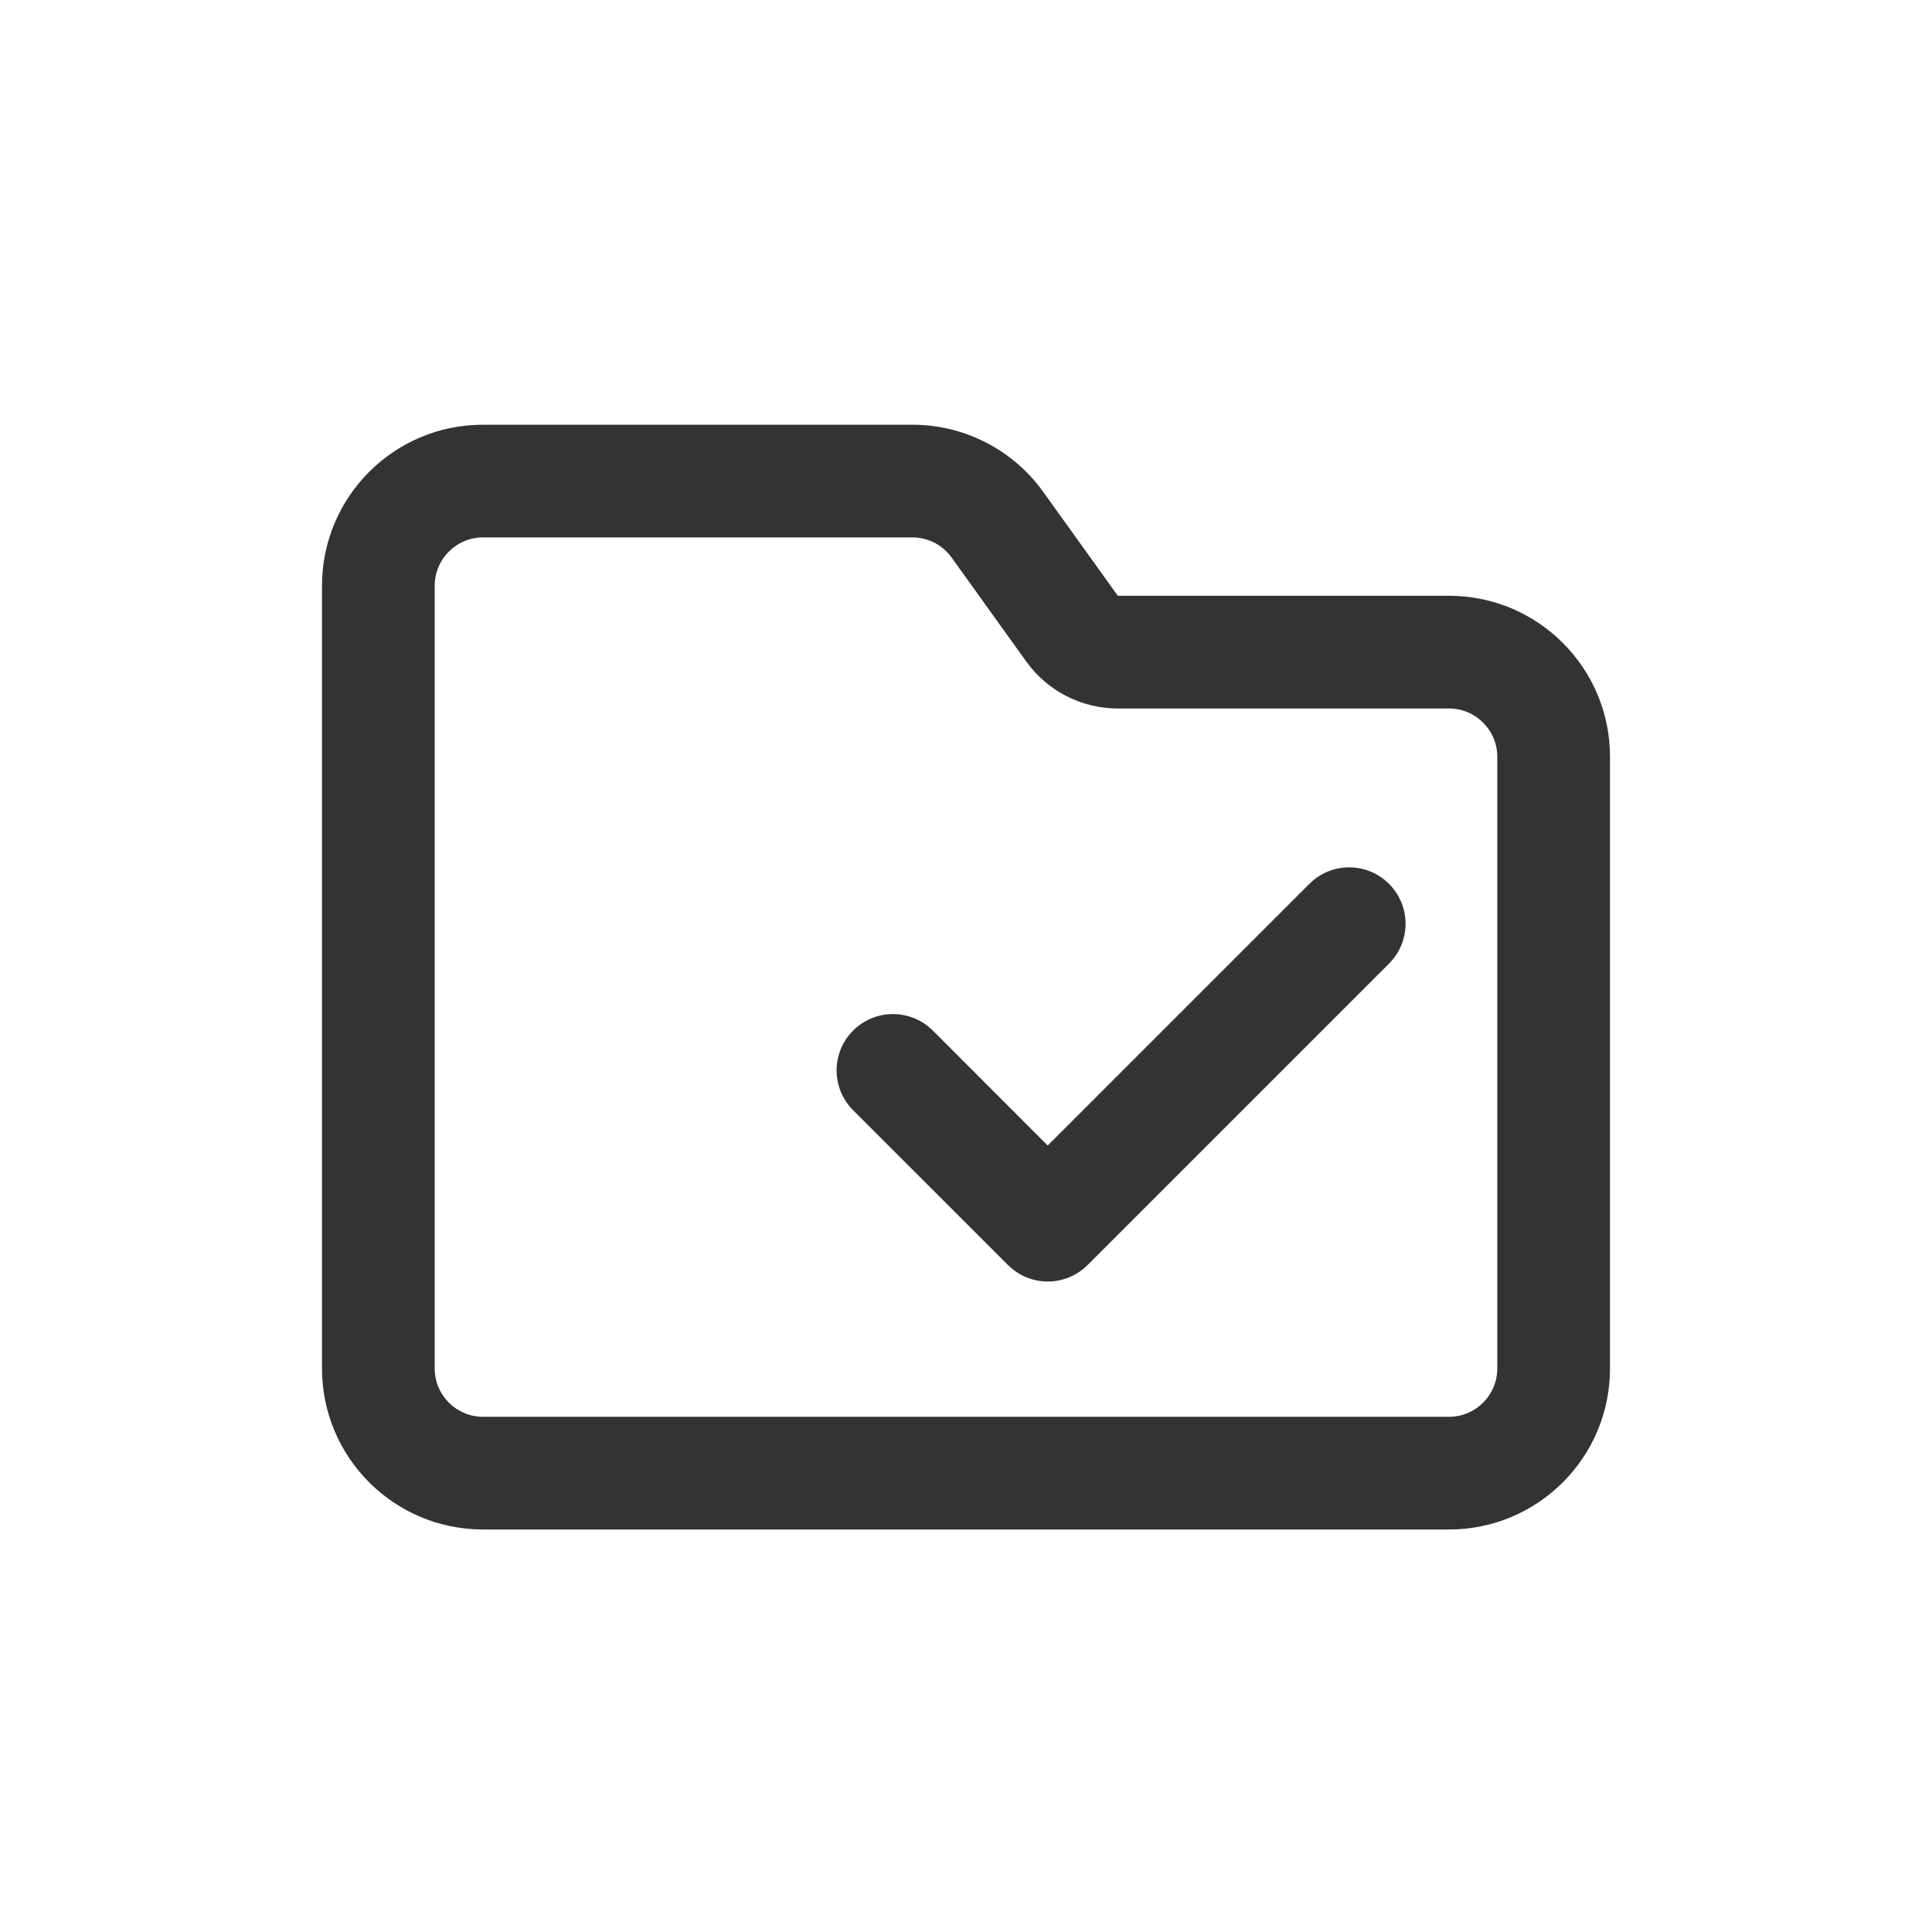 <svg width="24" height="24" viewBox="0 0 24 24" fill="none" xmlns="http://www.w3.org/2000/svg">
<path fill-rule="evenodd" clip-rule="evenodd" d="M13.886 8.801C13.435 8.801 13.011 8.584 12.748 8.217L11.822 6.927C11.71 6.77 11.528 6.676 11.335 6.676H6C5.669 6.676 5.4 6.945 5.4 7.276L5.4 9.4L5.4 9.401V17C5.4 17.331 5.669 17.6 6 17.6H18C18.331 17.6 18.6 17.331 18.6 17V9.401C18.6 9.07 18.331 8.801 18 8.801H13.886ZM12.96 6.111L13.886 7.401H18C19.105 7.401 20 8.297 20 9.401V17C20 18.104 19.105 19 18 19H6C4.895 19 4 18.104 4 17V9.401L4 9.397L4 7.276C4 6.172 4.895 5.276 6 5.276H11.335C11.979 5.276 12.584 5.587 12.96 6.111Z" fill="#333333"/>
<path fill-rule="evenodd" clip-rule="evenodd" d="M17.255 10.98C17.529 11.253 17.529 11.696 17.255 11.97L13.511 15.714C13.237 15.988 12.794 15.988 12.521 15.714L10.598 13.792C10.325 13.519 10.324 13.075 10.598 12.802C10.871 12.529 11.314 12.529 11.588 12.802L13.015 14.23L16.265 10.98C16.539 10.706 16.982 10.706 17.255 10.98Z" fill="#333333"/>
</svg>
